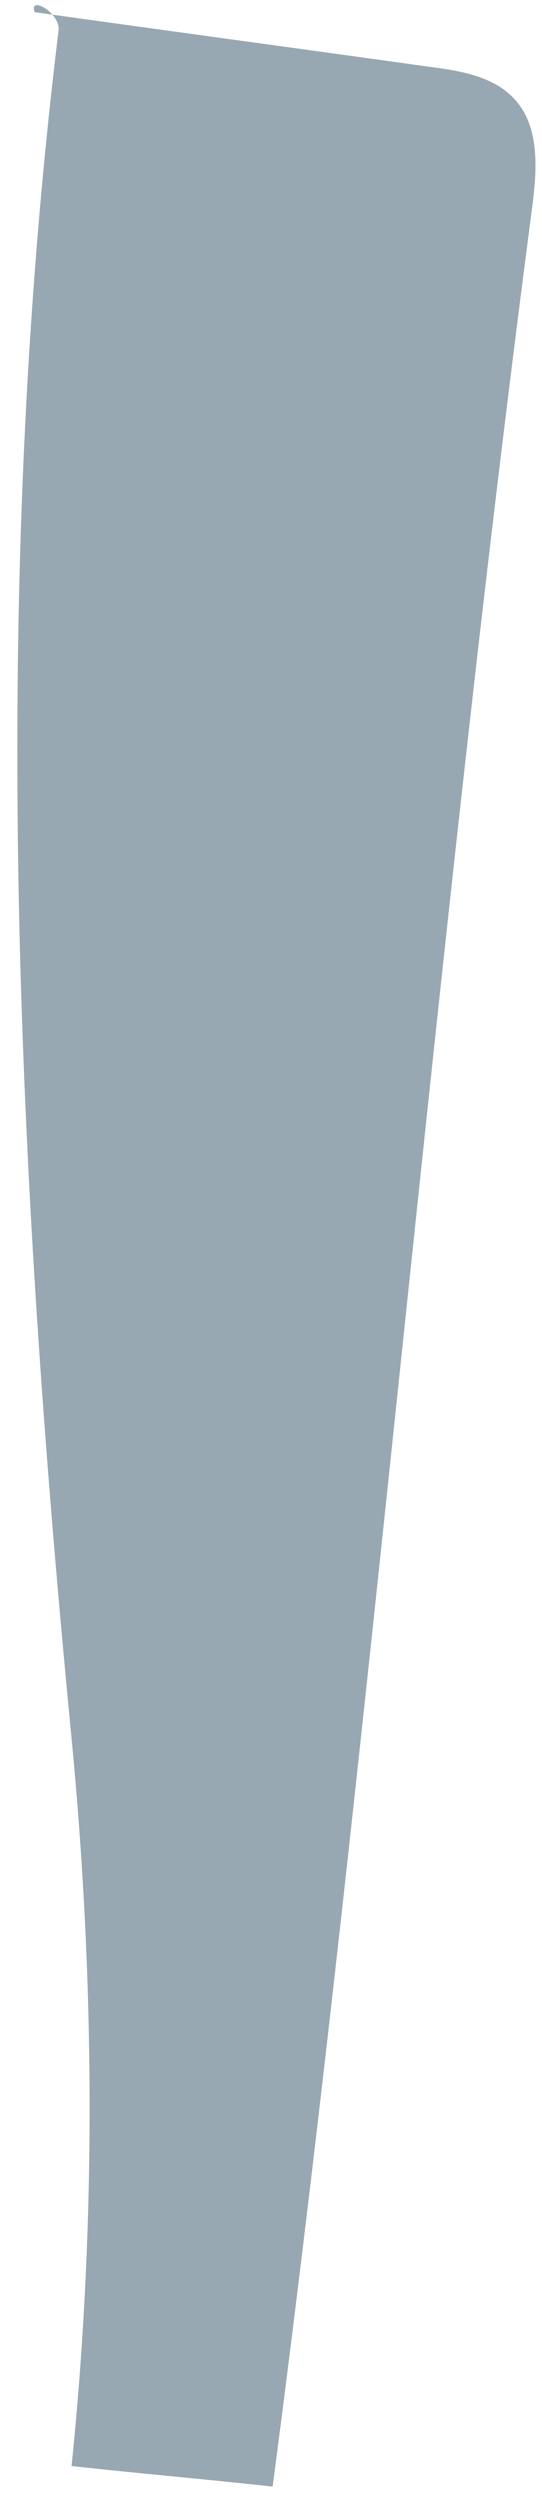 <?xml version="1.0" encoding="UTF-8" standalone="no"?><svg width='28' height='129' viewBox='0 0 28 129' fill='none' xmlns='http://www.w3.org/2000/svg'>
<path d='M22.148 3.441C15.372 2.495 8.569 1.576 1.793 0.629C1.458 -0.261 3.137 0.657 3.025 1.576C-0.531 30.648 0.842 60.18 3.67 89.425C4.9 102.023 4.986 114.68 3.697 127.249C6.497 127.566 11.313 127.995 14.085 128.312C19.236 89.137 22.345 49.848 27.496 10.674C27.748 8.693 27.916 6.397 26.432 4.963C25.34 3.9 23.689 3.641 22.148 3.441Z' fill='#97A8B2'/>
</svg>
